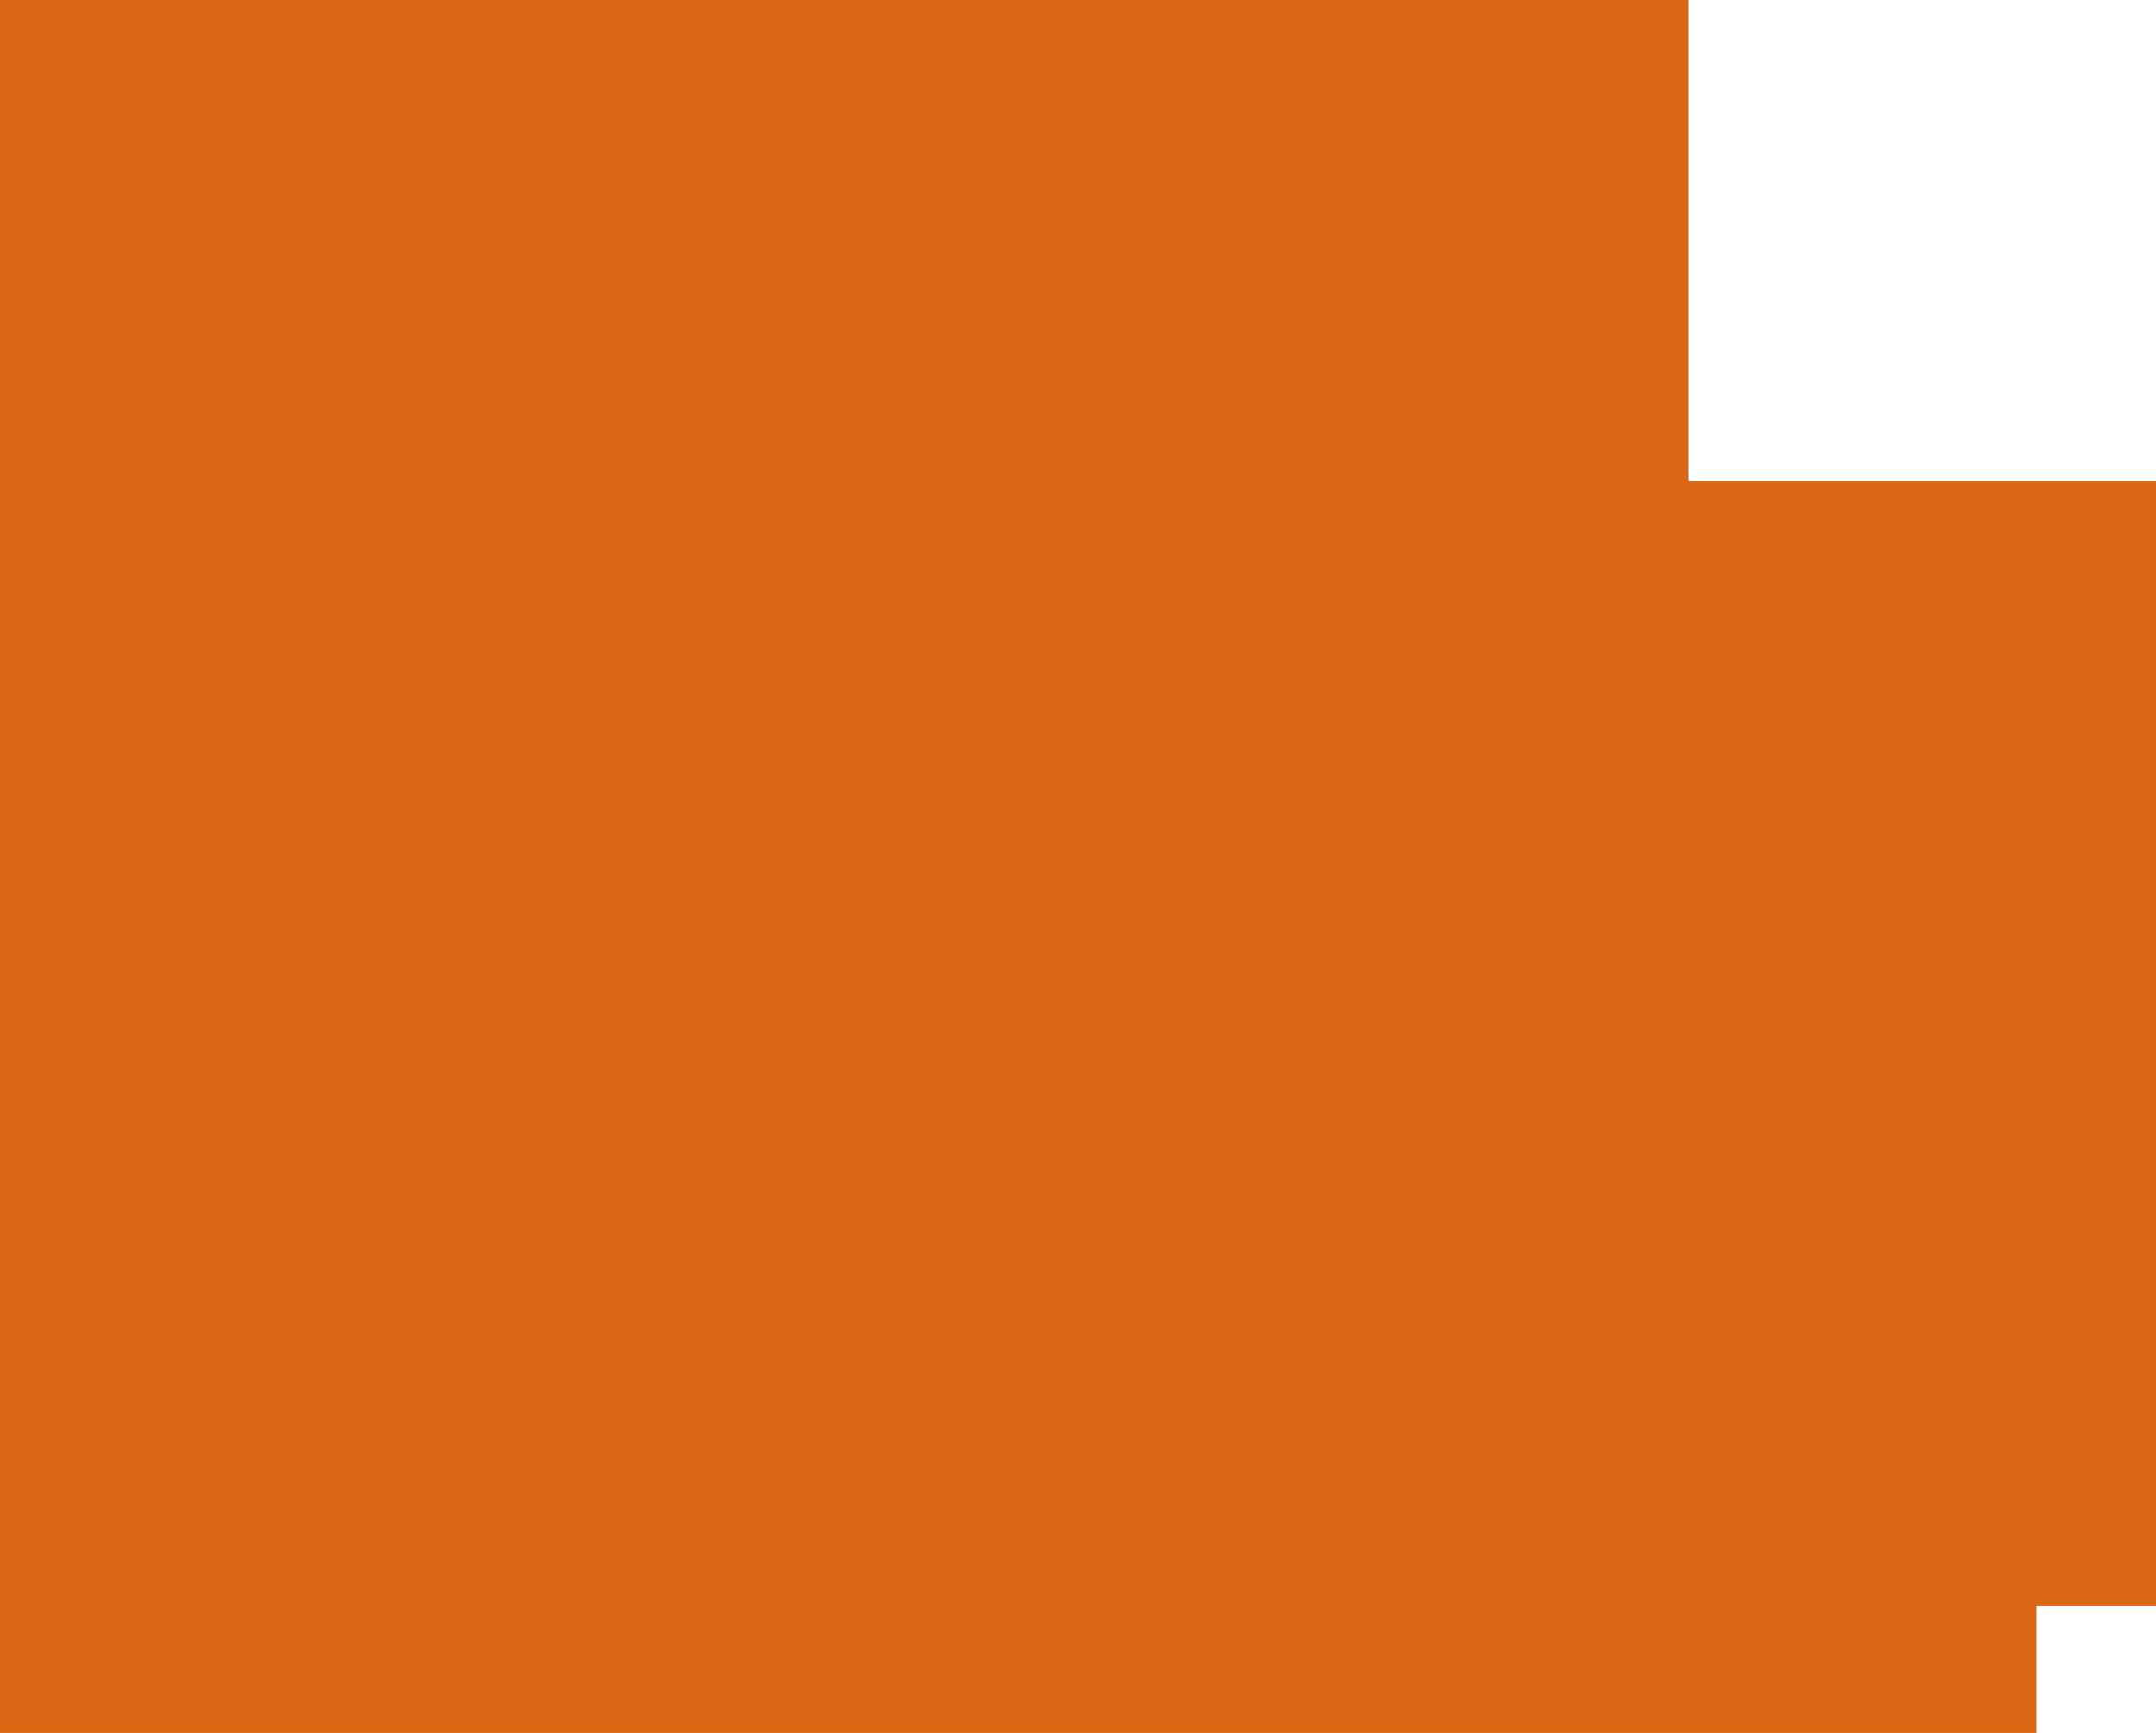 <svg width="56" height="45" viewBox="0 0 56 45" fill="none" xmlns="http://www.w3.org/2000/svg">
<path d="M52.897 45L52.897 41.707L56 41.707L56 12.5L43.85 12.5L43.85 -5.31093e-07L1.96701e-06 -2.44784e-06L0 45L52.897 45Z" fill="#DA6713" />
</svg>
